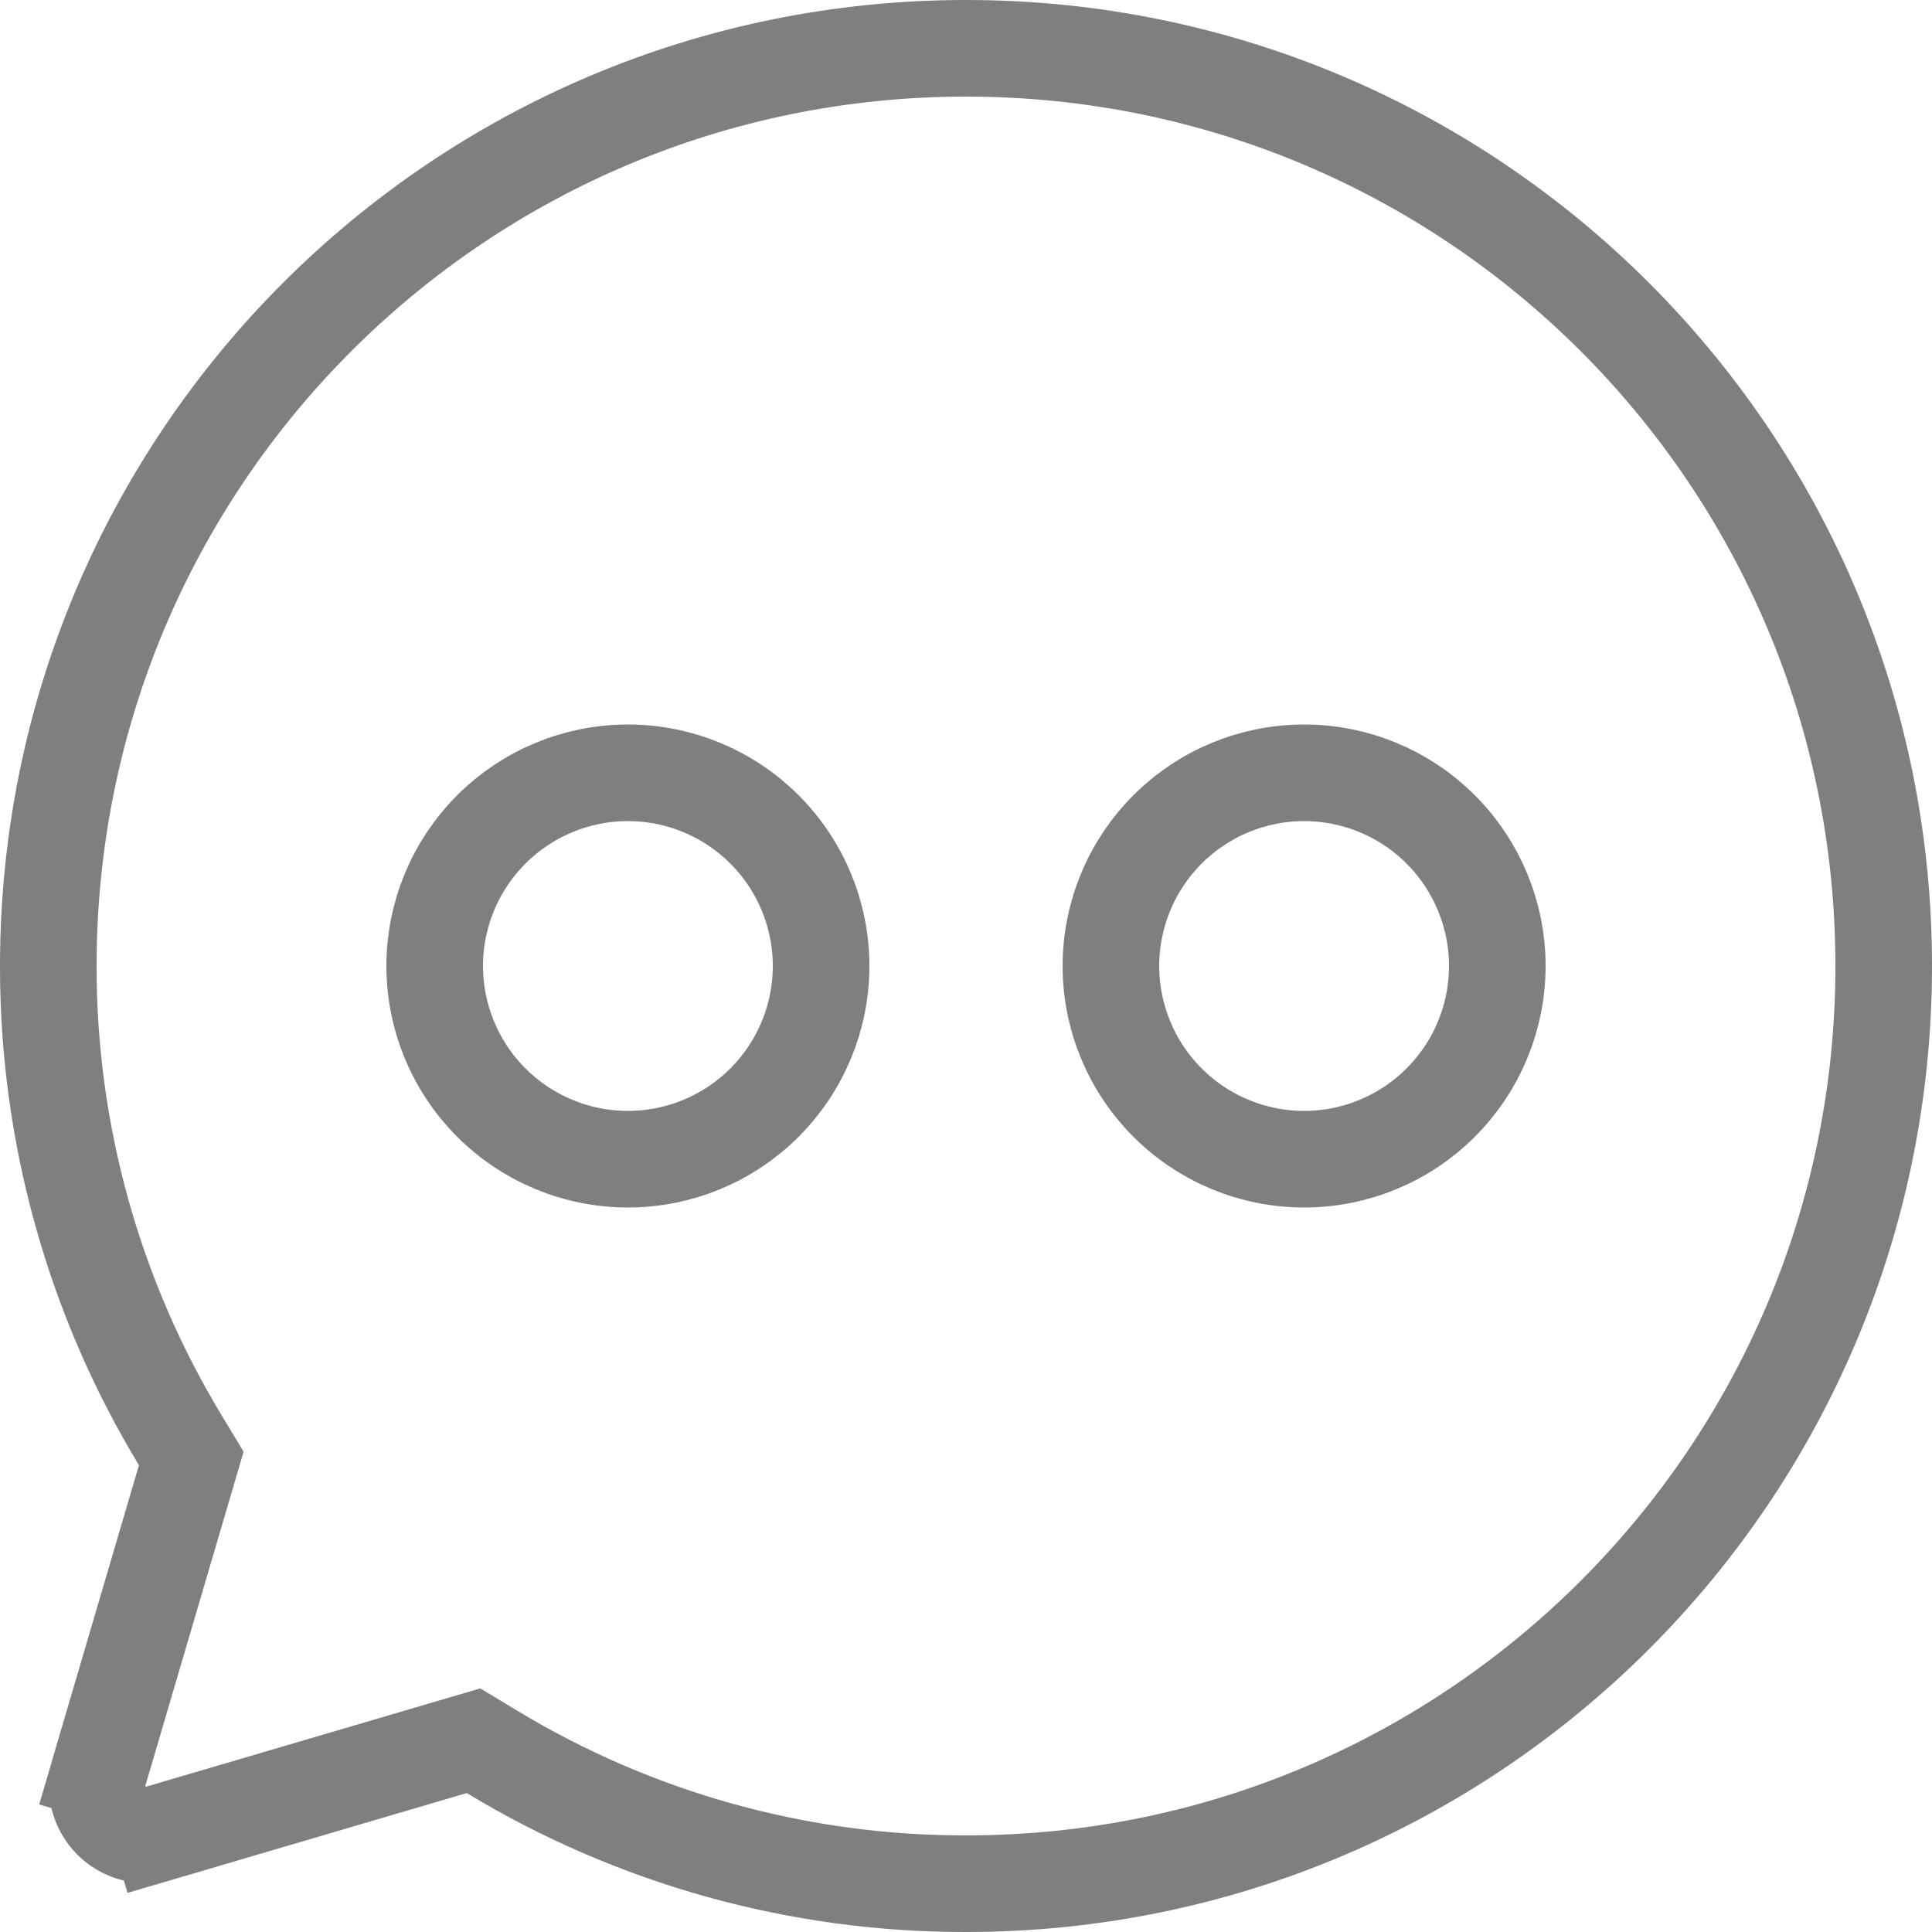 <svg width="20" height="20" viewBox="0 0 20 20" fill="none" xmlns="http://www.w3.org/2000/svg">
<path d="M10 19.5H9.999C8.269 19.503 6.571 19.03 5.091 18.134L4.902 18.02L4.691 18.082L1.659 18.974L1.8 19.454L1.659 18.974C1.571 19 1.478 19.002 1.389 18.979C1.3 18.957 1.219 18.91 1.154 18.846C1.09 18.781 1.043 18.7 1.021 18.611C0.998 18.522 1 18.429 1.026 18.341L0.547 18.2L1.026 18.341L1.918 15.309L1.98 15.098L1.866 14.909C0.97 13.429 0.498 11.731 0.5 10.001V10C0.5 4.753 4.753 0.5 10 0.5C15.247 0.5 19.5 4.753 19.5 10C19.5 15.247 15.247 19.5 10 19.5ZM6.5 8C5.97 8 5.461 8.211 5.086 8.586C4.711 8.961 4.5 9.47 4.5 10C4.5 10.53 4.711 11.039 5.086 11.414C5.461 11.789 5.97 12 6.5 12C7.03 12 7.539 11.789 7.914 11.414C8.289 11.039 8.5 10.53 8.5 10C8.5 9.47 8.289 8.961 7.914 8.586C7.539 8.211 7.03 8 6.5 8ZM13.5 8C12.97 8 12.461 8.211 12.086 8.586C11.711 8.961 11.5 9.47 11.5 10C11.5 10.53 11.711 11.039 12.086 11.414C12.461 11.789 12.97 12 13.5 12C14.03 12 14.539 11.789 14.914 11.414C15.289 11.039 15.5 10.53 15.5 10C15.5 9.47 15.289 8.961 14.914 8.586C14.539 8.211 14.03 8 13.5 8Z" stroke="black" stroke-opacity="0.5"/>
</svg>
